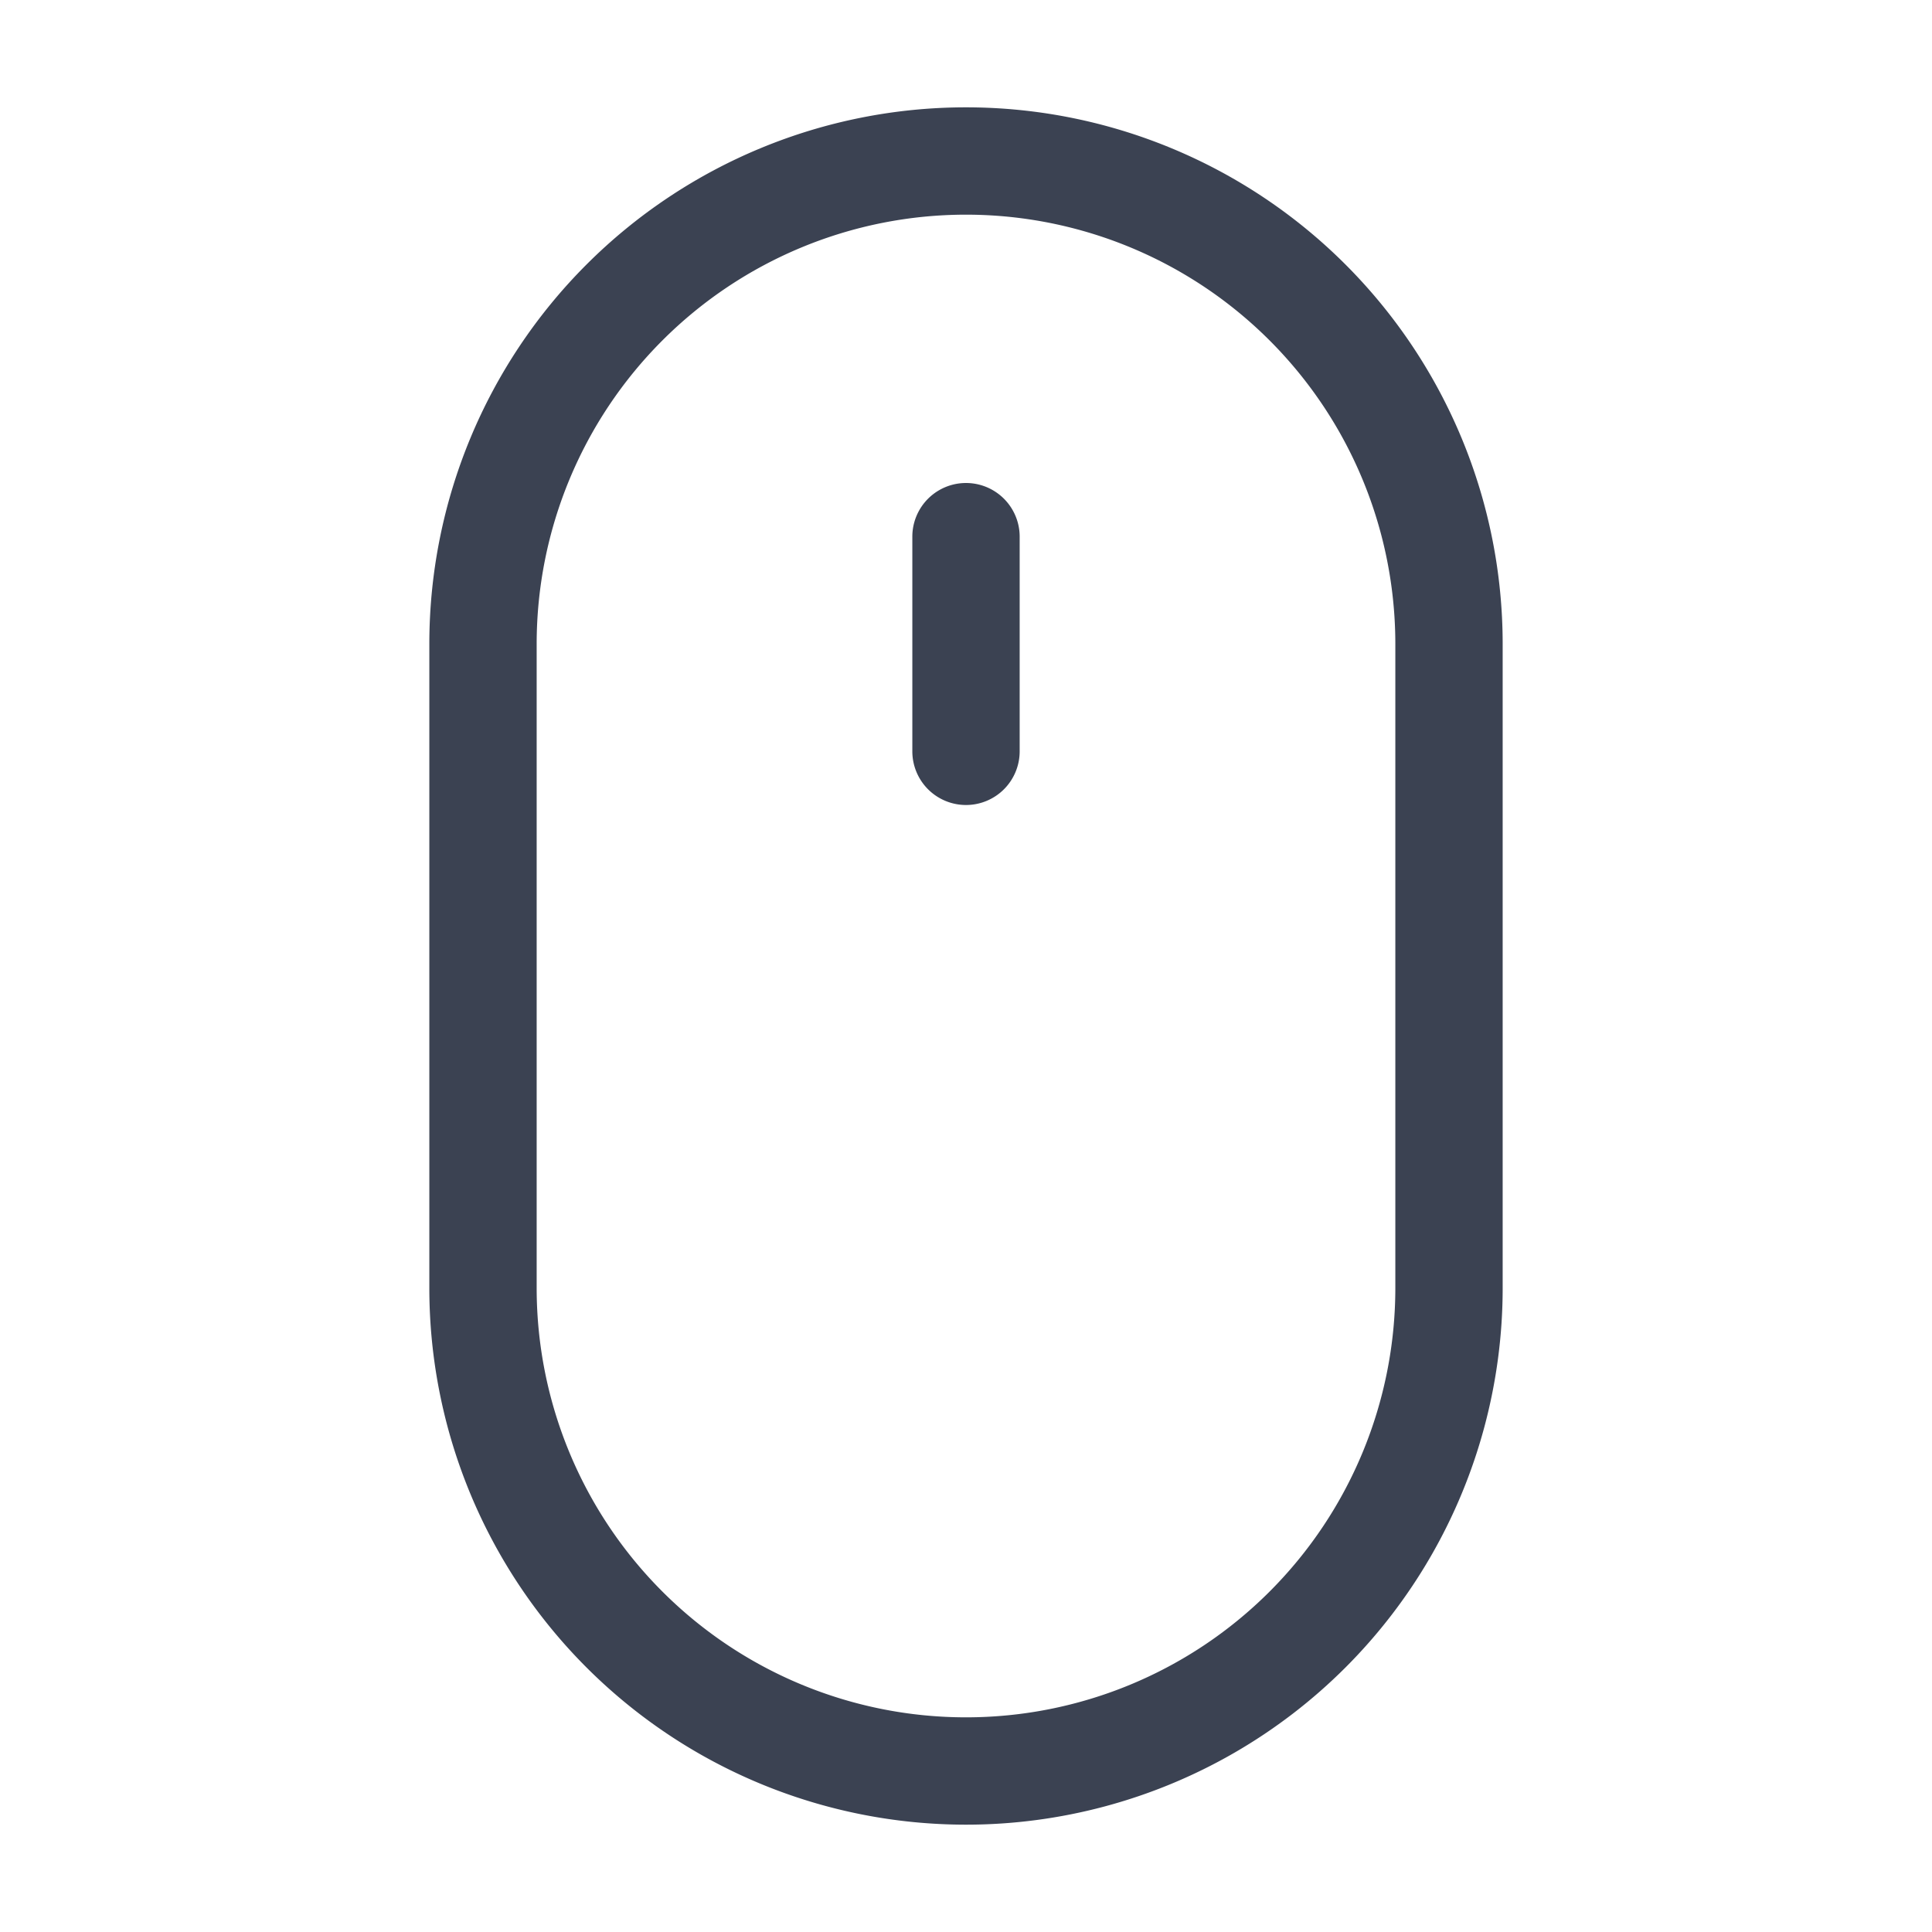 <svg fill="#3b4252" version="1.1" width="36" height="36"  viewBox="0 0 36 36" preserveAspectRatio="xMidYMid meet" xmlns="http://www.w3.org/2000/svg" xmlns:xlink="http://www.w3.org/1999/xlink">
    <title>mouse-line</title>
    <path class="clr-i-outline clr-i-outline-path-1" d="M18,34A10,10,0,0,1,8,24V12a10,10,0,0,1,20,0V24A10,10,0,0,1,18,34ZM18,4a8,8,0,0,0-8,8V24a8,8,0,0,0,16,0V12A8,8,0,0,0,18,4Z"></path><path class="clr-i-outline clr-i-outline-path-2" d="M18,15a1,1,0,0,1-1-1V10a1,1,0,0,1,2,0v4A1,1,0,0,1,18,15Z"></path>
    <rect x="0" y="0" width="36" height="36" fill-opacity="0"/>
</svg>
